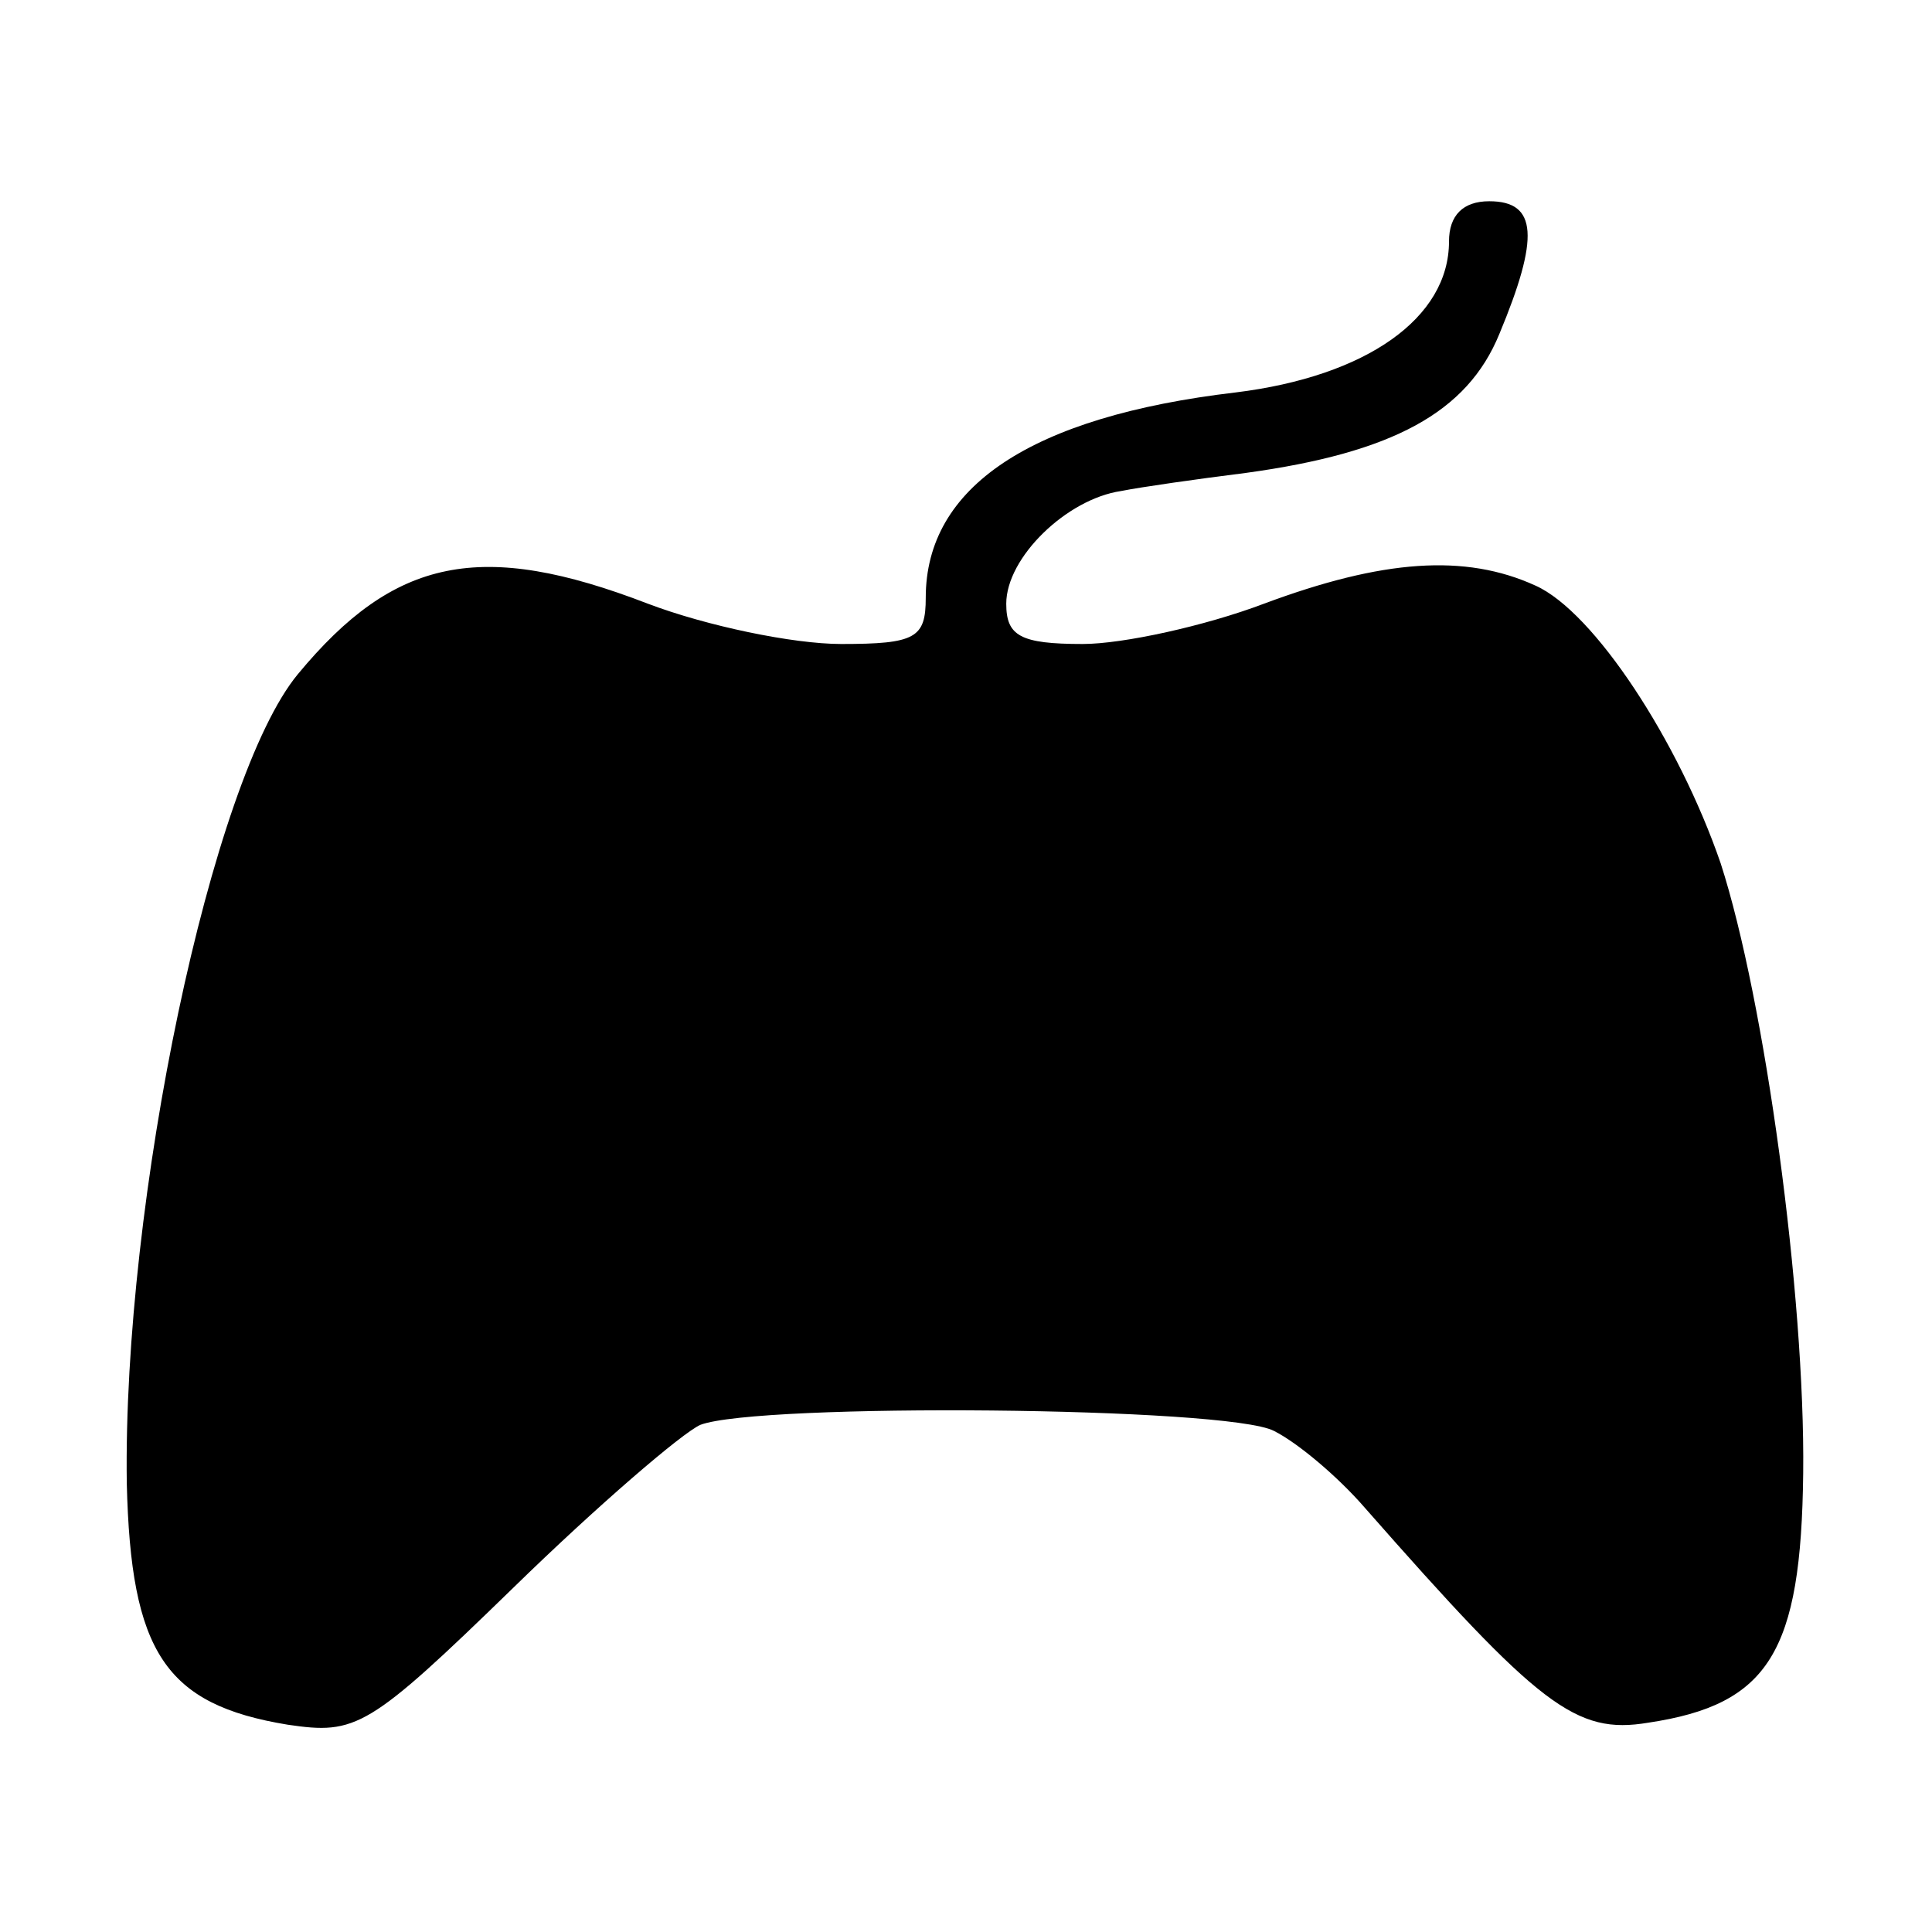 <?xml version="1.0" standalone="no"?>
<!DOCTYPE svg PUBLIC "-//W3C//DTD SVG 20010904//EN"
 "http://www.w3.org/TR/2001/REC-SVG-20010904/DTD/svg10.dtd">
<svg version="1.0" xmlns="http://www.w3.org/2000/svg"
 width="96pt" height="96pt" viewBox="0 0 96 96"
 preserveAspectRatio="xMidYMid meet">
<g transform="translate(0,96) scale(0.1,-0.1)"
fill="#000000" stroke="none">
<path d="M720 840 c0 -38 -41 -67 -106 -75 -102 -12 -154 -47 -154 -102 0 -20
-5 -23 -42 -23 -24 0 -67 9 -96 20 -83 32 -126 23 -174 -35 -43 -52 -87 -262
-85 -402 2 -84 19 -110 80 -120 34 -5 40 -2 112 68 42 41 84 77 93 81 29 11
262 9 285 -3 12 -6 32 -23 45 -38 87 -99 105 -113 141 -107 60 9 76 35 77 124
1 88 -19 235 -41 303 -21 61 -63 125 -92 138 -35 16 -76 13 -135 -9 -29 -11
-70 -20 -90 -20 -31 0 -38 4 -38 20 0 23 30 52 57 56 10 2 38 6 62 9 73 10
110 30 126 69 20 48 19 66 -5 66 -13 0 -20 -7 -20 -20z"/>
</g>
</svg>
